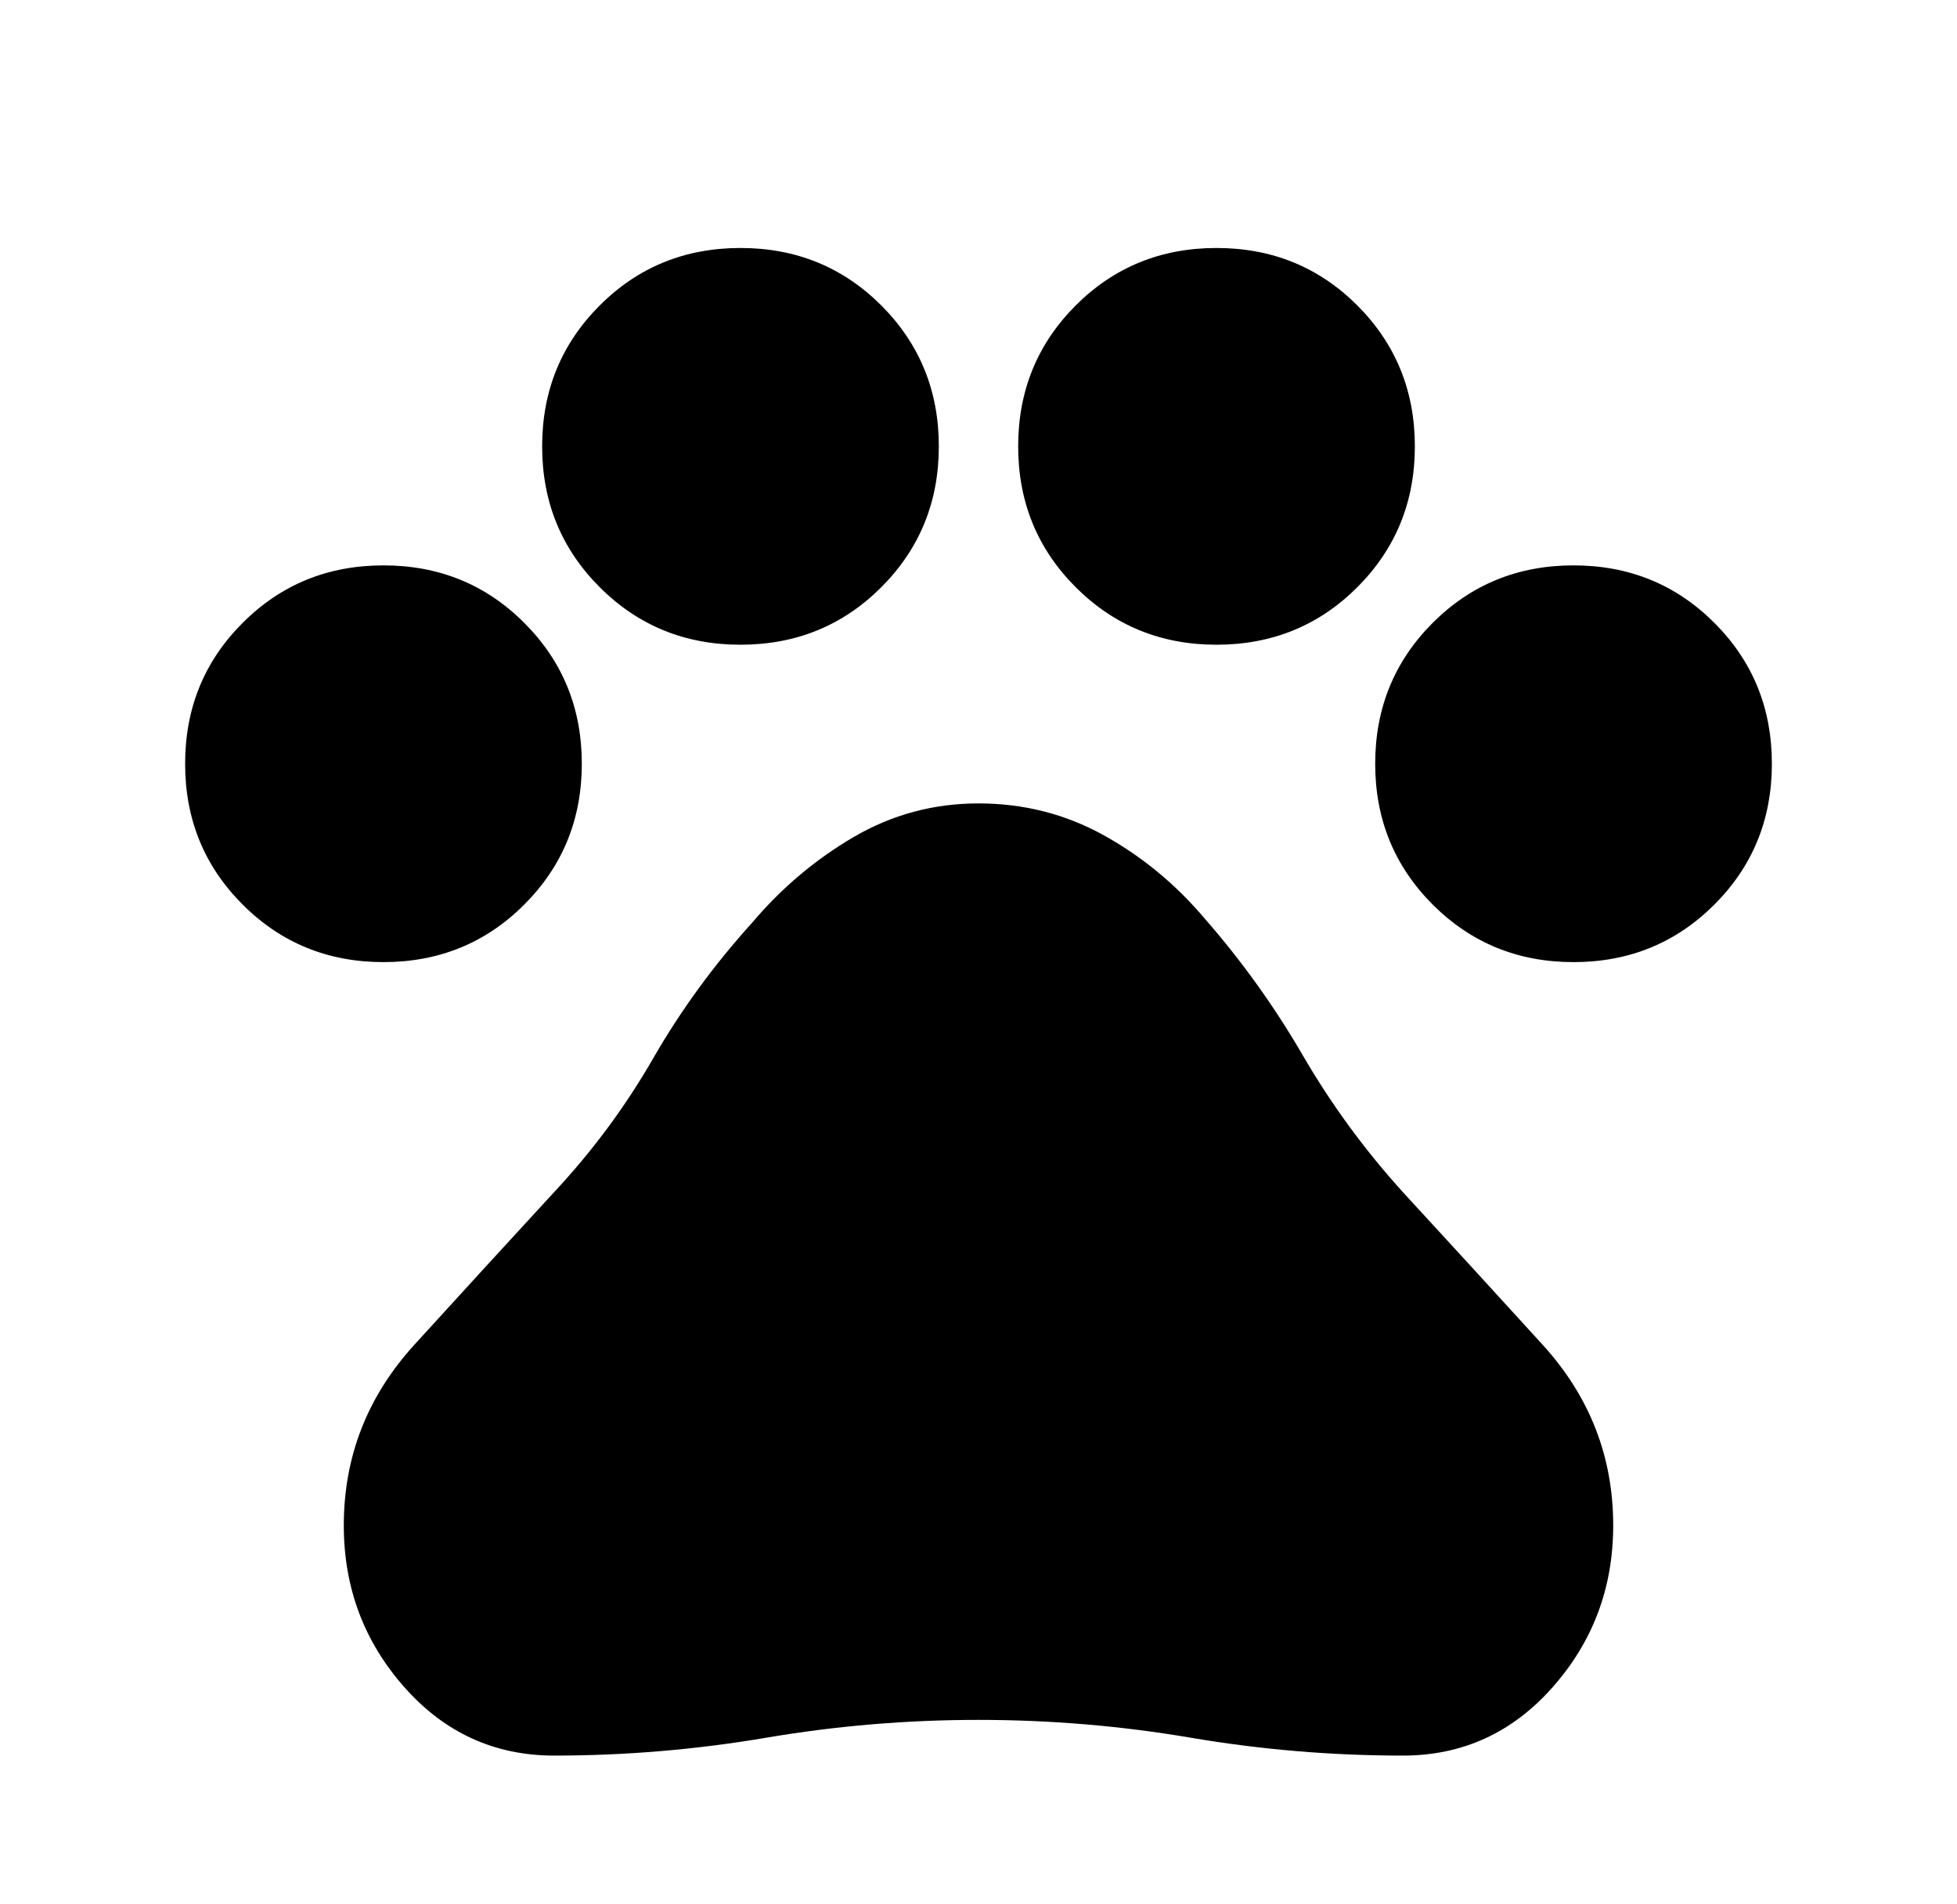 <svg width="37" height="36" viewBox="0 0 37 36" fill="none" xmlns="http://www.w3.org/2000/svg">
<path d="M7.25 18.188C6.2 18.188 5.312 17.825 4.588 17.1C3.862 16.375 3.5 15.488 3.5 14.438C3.5 13.387 3.862 12.5 4.588 11.775C5.312 11.05 6.2 10.688 7.25 10.688C8.3 10.688 9.188 11.05 9.912 11.775C10.637 12.5 11 13.387 11 14.438C11 15.488 10.637 16.375 9.912 17.1C9.188 17.825 8.3 18.188 7.25 18.188ZM14 12.188C12.95 12.188 12.062 11.825 11.338 11.1C10.613 10.375 10.25 9.488 10.25 8.438C10.25 7.388 10.613 6.5 11.338 5.775C12.062 5.05 12.95 4.688 14 4.688C15.05 4.688 15.938 5.05 16.663 5.775C17.387 6.5 17.75 7.388 17.75 8.438C17.75 9.488 17.387 10.375 16.663 11.1C15.938 11.825 15.05 12.188 14 12.188ZM23 12.188C21.95 12.188 21.062 11.825 20.337 11.1C19.613 10.375 19.25 9.488 19.25 8.438C19.25 7.388 19.613 6.5 20.337 5.775C21.062 5.05 21.95 4.688 23 4.688C24.05 4.688 24.938 5.05 25.663 5.775C26.387 6.5 26.75 7.388 26.75 8.438C26.75 9.488 26.387 10.375 25.663 11.1C24.938 11.825 24.05 12.188 23 12.188ZM29.75 18.188C28.7 18.188 27.812 17.825 27.087 17.1C26.363 16.375 26 15.488 26 14.438C26 13.387 26.363 12.5 27.087 11.775C27.812 11.05 28.7 10.688 29.75 10.688C30.8 10.688 31.688 11.05 32.413 11.775C33.138 12.5 33.5 13.387 33.5 14.438C33.5 15.488 33.138 16.375 32.413 17.1C31.688 17.825 30.8 18.188 29.75 18.188ZM10.475 33.188C9.35 33.188 8.406 32.756 7.644 31.894C6.881 31.031 6.5 30.012 6.5 28.837C6.5 27.538 6.944 26.4 7.831 25.425C8.719 24.45 9.6 23.488 10.475 22.538C11.2 21.762 11.825 20.919 12.35 20.006C12.875 19.094 13.5 18.238 14.225 17.438C14.775 16.788 15.412 16.25 16.137 15.825C16.863 15.4 17.65 15.188 18.5 15.188C19.35 15.188 20.137 15.387 20.863 15.787C21.587 16.188 22.225 16.712 22.775 17.363C23.475 18.163 24.094 19.025 24.631 19.95C25.169 20.875 25.8 21.738 26.525 22.538C27.4 23.488 28.281 24.45 29.169 25.425C30.056 26.4 30.5 27.538 30.5 28.837C30.5 30.012 30.119 31.031 29.356 31.894C28.594 32.756 27.65 33.188 26.525 33.188C25.175 33.188 23.837 33.075 22.512 32.85C21.188 32.625 19.85 32.513 18.5 32.513C17.15 32.513 15.812 32.625 14.488 32.85C13.162 33.075 11.825 33.188 10.475 33.188Z" fill="black"/>
</svg>
